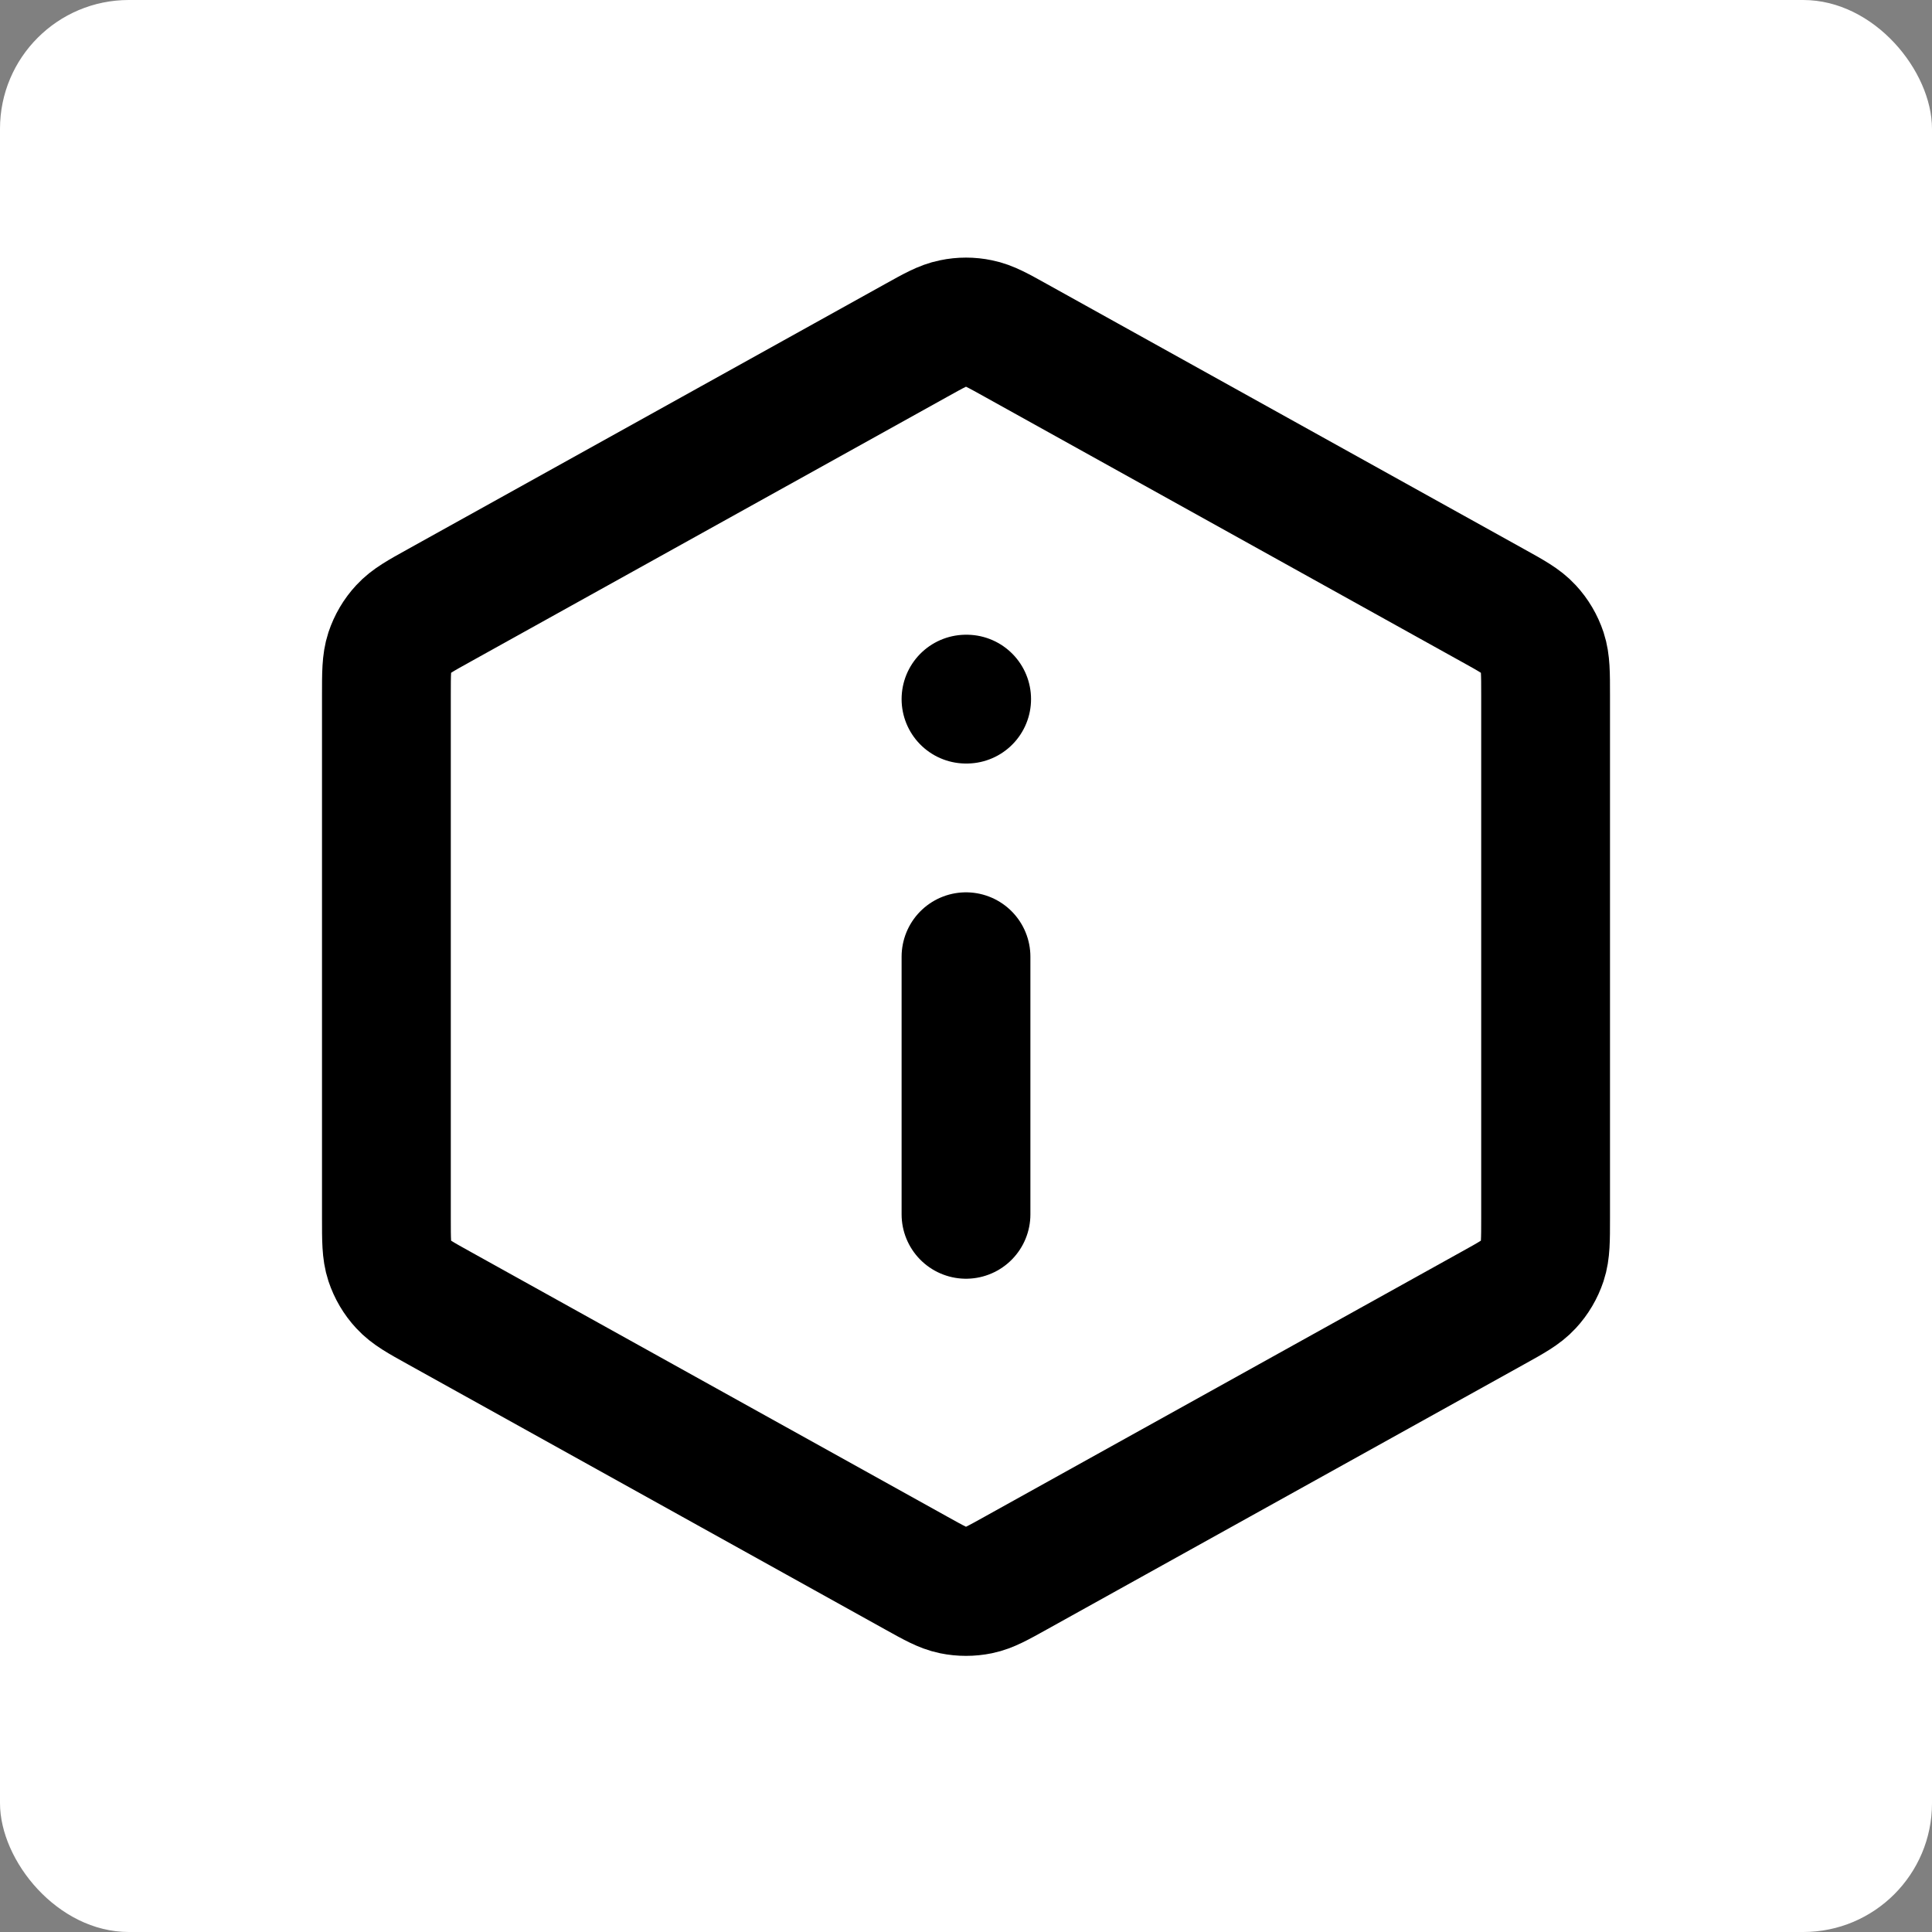<svg width="30" height="30" viewBox="0 0 30 30" fill="none" xmlns="http://www.w3.org/2000/svg">
<rect x="0" y="0" width="30" height="30" fill="#808080" stroke="none"/>
<g id="Group 483623">
<rect id="Rectangle 3854" width="30" height="30" rx="2" fill="white"/>
<g id="info-hexagon">
<path id="Icon" d="M15 18.856V14.856M15 10.856H15.01M6 10.797V18.915C6 19.257 6 19.429 6.05 19.581C6.095 19.716 6.168 19.841 6.265 19.945C6.374 20.064 6.523 20.147 6.823 20.313L14.223 24.424C14.507 24.582 14.648 24.661 14.799 24.692C14.931 24.719 15.069 24.719 15.201 24.692C15.352 24.661 15.493 24.582 15.777 24.424L23.177 20.313C23.477 20.147 23.626 20.064 23.735 19.945C23.832 19.841 23.905 19.716 23.95 19.581C24 19.429 24 19.257 24 18.915V10.797C24 10.455 24 10.284 23.95 10.131C23.905 9.996 23.832 9.871 23.735 9.767C23.626 9.648 23.477 9.565 23.177 9.399L15.777 5.288C15.493 5.13 15.352 5.051 15.201 5.021C15.069 4.993 14.931 4.993 14.799 5.021C14.648 5.051 14.507 5.13 14.223 5.288L6.823 9.399C6.523 9.565 6.374 9.648 6.265 9.767C6.168 9.871 6.095 9.996 6.05 10.131C6 10.284 6 10.455 6 10.797Z" stroke="black" stroke-width="2" stroke-linecap="round" stroke-linejoin="round"/>
</g>
</g>
</svg>
